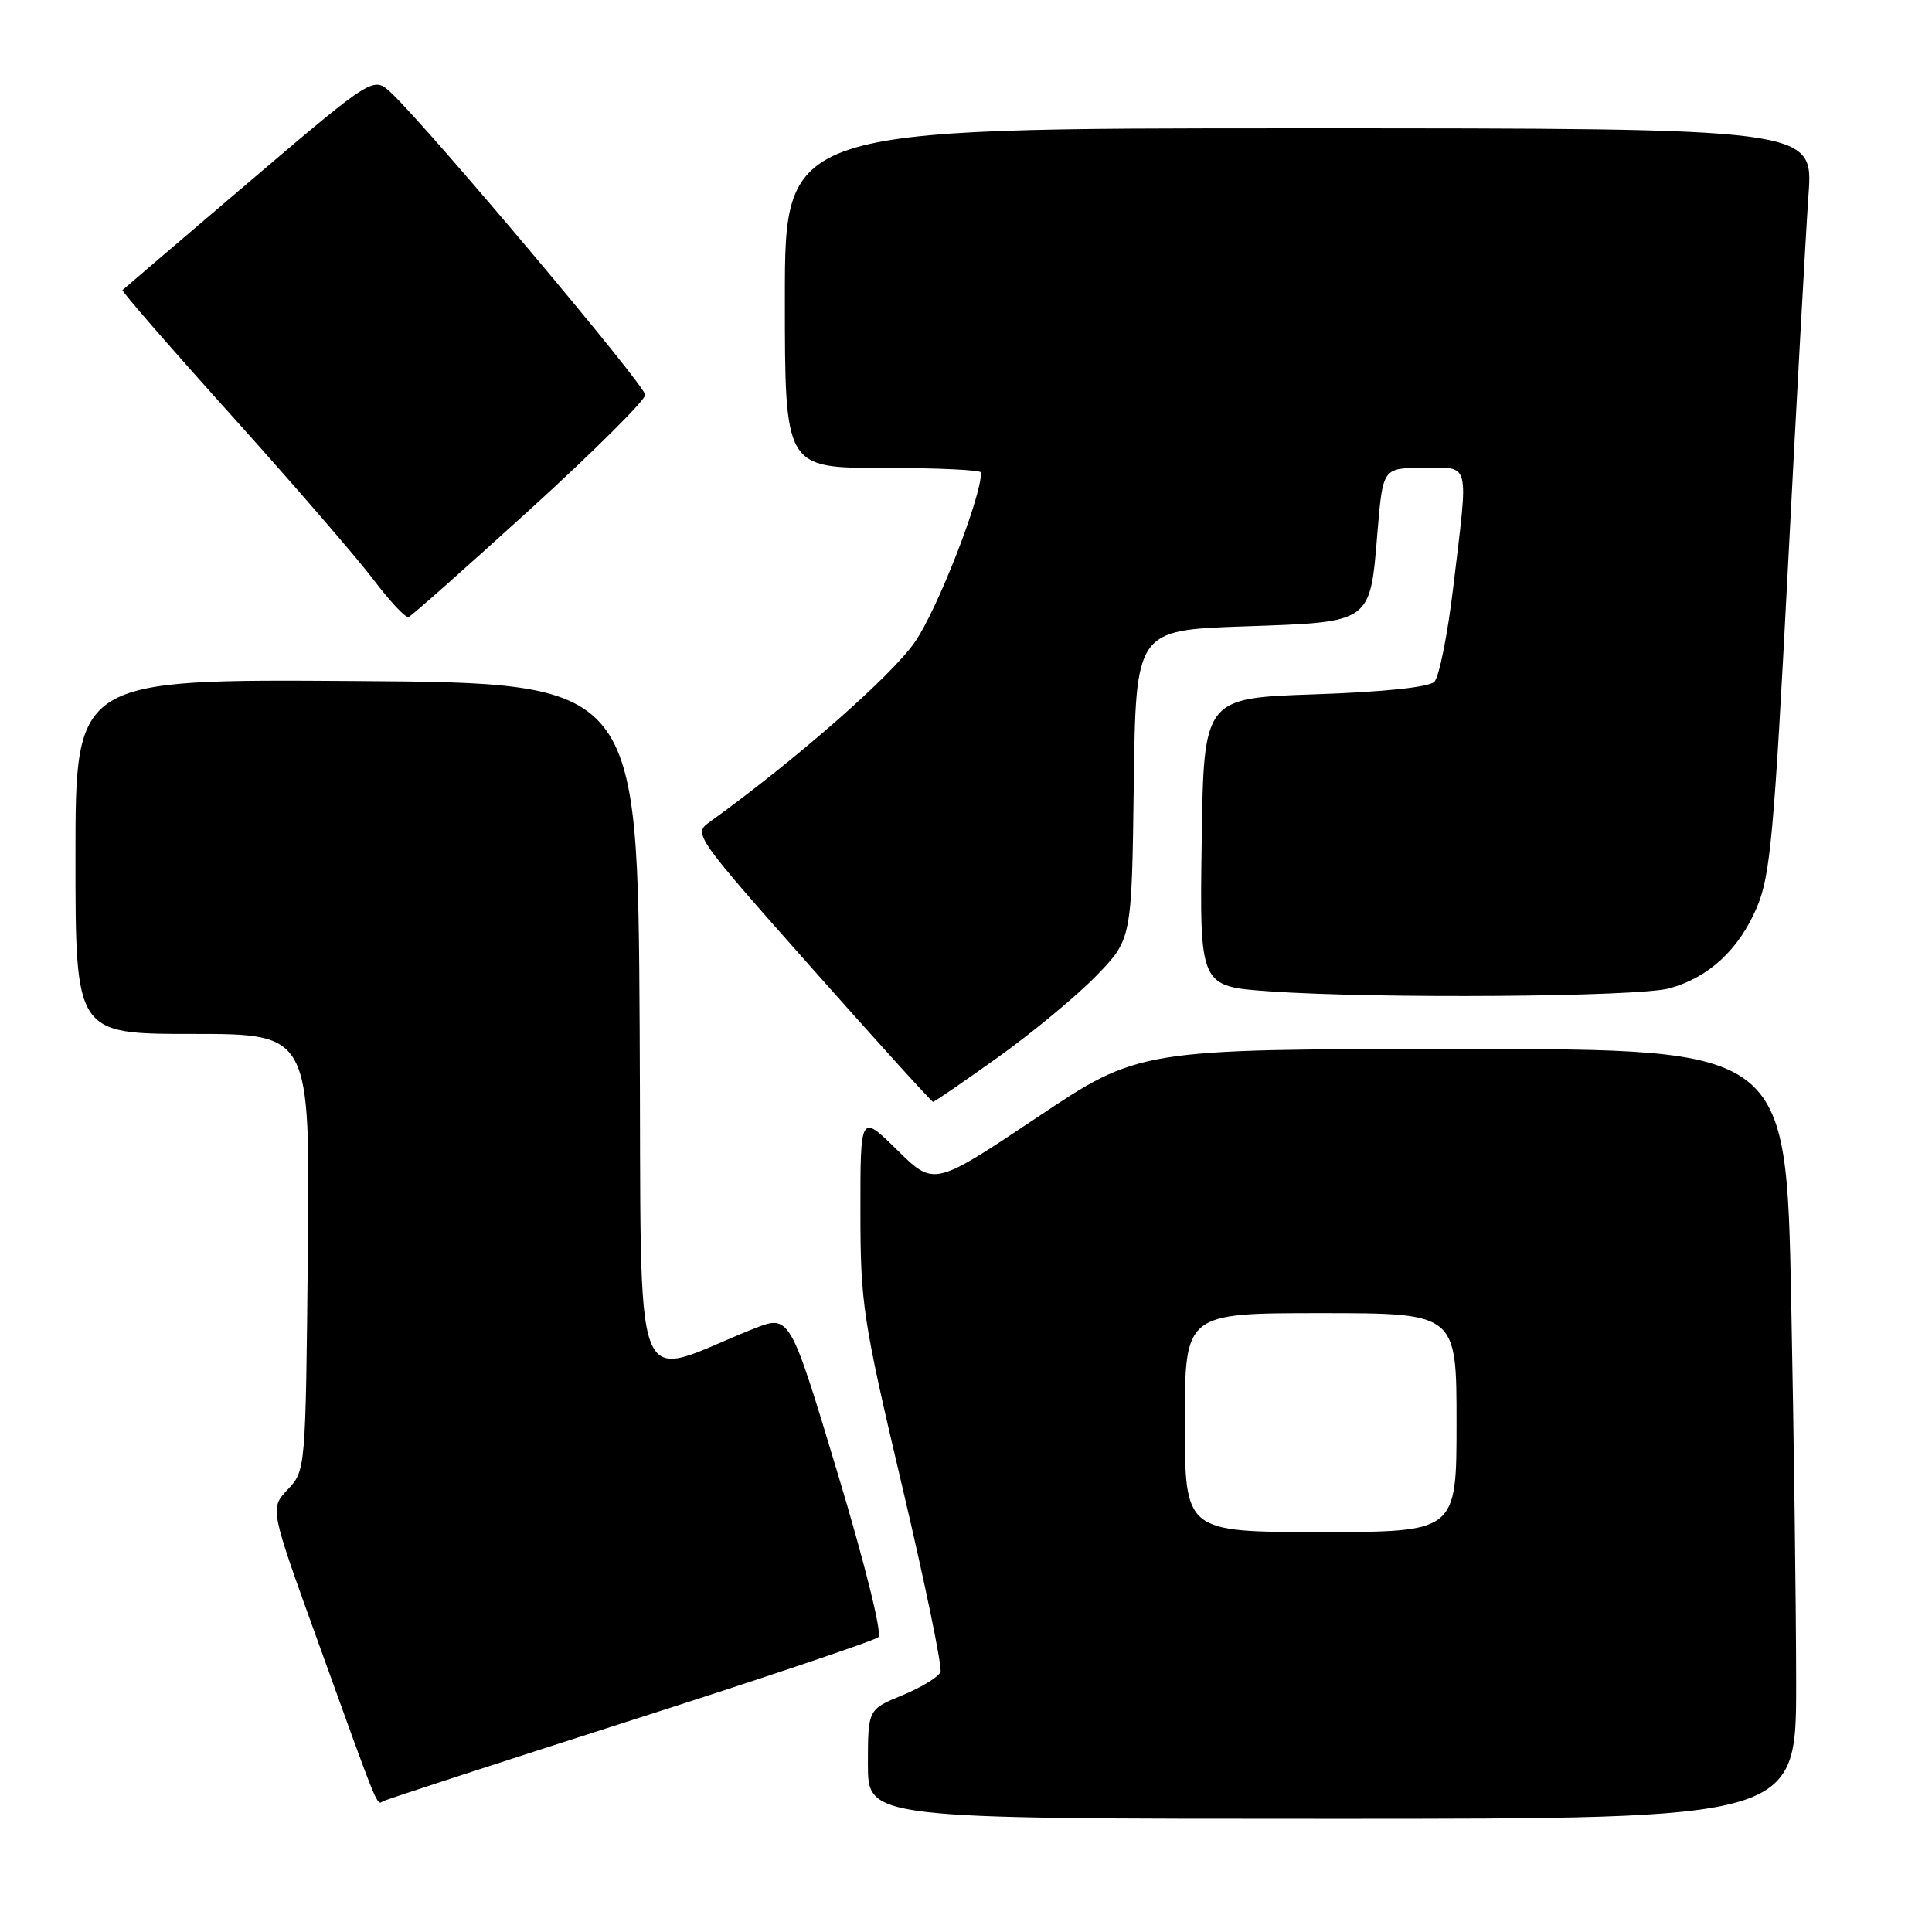 <?xml version="1.0" encoding="UTF-8" standalone="no"?>
<!DOCTYPE svg PUBLIC "-//W3C//DTD SVG 1.1//EN" "http://www.w3.org/Graphics/SVG/1.1/DTD/svg11.dtd" >
<svg xmlns="http://www.w3.org/2000/svg" xmlns:xlink="http://www.w3.org/1999/xlink" version="1.1" viewBox="0 0 256 256">
 <g >
 <path fill="currentColor"
d=" M 238.00 223.16 C 238.00 213.35 237.70 190.40 237.34 172.16 C 236.68 139.00 236.68 139.00 193.81 139.00 C 150.95 139.00 150.95 139.00 137.36 148.10 C 123.76 157.19 123.76 157.19 118.88 152.38 C 114.00 147.58 114.00 147.58 114.01 160.54 C 114.01 172.76 114.33 174.84 119.54 196.93 C 122.58 209.82 124.87 220.90 124.62 221.55 C 124.37 222.20 122.10 223.58 119.59 224.62 C 115.01 226.50 115.01 226.50 115.00 233.75 C 115.00 241.00 115.00 241.00 176.50 241.00 C 238.00 241.00 238.00 241.00 238.00 223.16 Z  M 83.50 228.00 C 101.10 222.37 115.90 217.39 116.39 216.93 C 116.91 216.46 114.61 207.21 110.97 195.14 C 104.65 174.17 104.65 174.17 99.83 176.08 C 83.28 182.65 85.05 187.33 84.76 136.23 C 84.50 90.50 84.50 90.50 47.25 90.24 C 10.00 89.98 10.00 89.98 10.00 113.49 C 10.00 137.00 10.00 137.00 25.54 137.00 C 41.09 137.00 41.09 137.00 40.79 165.92 C 40.50 194.78 40.49 194.85 38.13 197.36 C 35.76 199.88 35.76 199.88 42.01 217.19 C 50.30 240.18 49.89 239.18 50.75 238.68 C 51.16 238.44 65.90 233.64 83.50 228.00 Z  M 132.24 140.09 C 136.78 136.84 142.63 132.00 145.23 129.33 C 149.96 124.47 149.96 124.47 150.23 103.99 C 150.50 83.50 150.50 83.50 164.83 83.00 C 181.88 82.41 181.52 82.67 182.53 70.42 C 183.24 62.00 183.24 62.00 188.62 62.00 C 194.92 62.00 194.60 60.73 192.56 77.84 C 191.82 84.08 190.69 89.71 190.06 90.34 C 189.34 91.06 183.35 91.69 174.20 92.00 C 159.50 92.50 159.50 92.50 159.23 111.60 C 158.96 130.70 158.96 130.70 168.13 131.35 C 182.40 132.36 217.08 132.10 221.22 130.96 C 226.43 129.51 230.39 125.85 232.78 120.27 C 234.58 116.07 235.07 110.65 236.92 75.00 C 238.07 52.73 239.30 30.56 239.64 25.75 C 240.26 17.00 240.26 17.00 172.13 17.00 C 104.00 17.00 104.00 17.00 104.00 39.50 C 104.00 62.00 104.00 62.00 117.00 62.00 C 124.15 62.00 130.00 62.27 130.00 62.61 C 130.00 65.95 124.19 80.82 121.21 85.10 C 118.07 89.62 105.37 100.75 93.91 109.01 C 91.88 110.48 92.24 110.99 107.56 128.26 C 116.21 138.02 123.45 146.00 123.63 146.00 C 123.82 146.00 127.69 143.34 132.24 140.09 Z  M 70.17 67.56 C 78.60 59.89 85.50 53.03 85.50 52.32 C 85.50 51.09 56.69 16.84 51.83 12.30 C 49.47 10.09 49.47 10.09 32.98 24.13 C 23.92 31.85 16.38 38.29 16.23 38.44 C 16.08 38.58 22.61 46.09 30.73 55.11 C 38.85 64.14 47.28 73.89 49.46 76.77 C 51.64 79.66 53.75 81.91 54.14 81.76 C 54.53 81.62 61.74 75.22 70.17 67.56 Z  M 157.00 188.50 C 157.00 174.00 157.00 174.00 175.00 174.00 C 193.00 174.00 193.00 174.00 193.00 188.50 C 193.00 203.00 193.00 203.00 175.00 203.00 C 157.00 203.00 157.00 203.00 157.00 188.50 Z "/>
</g>
</svg>